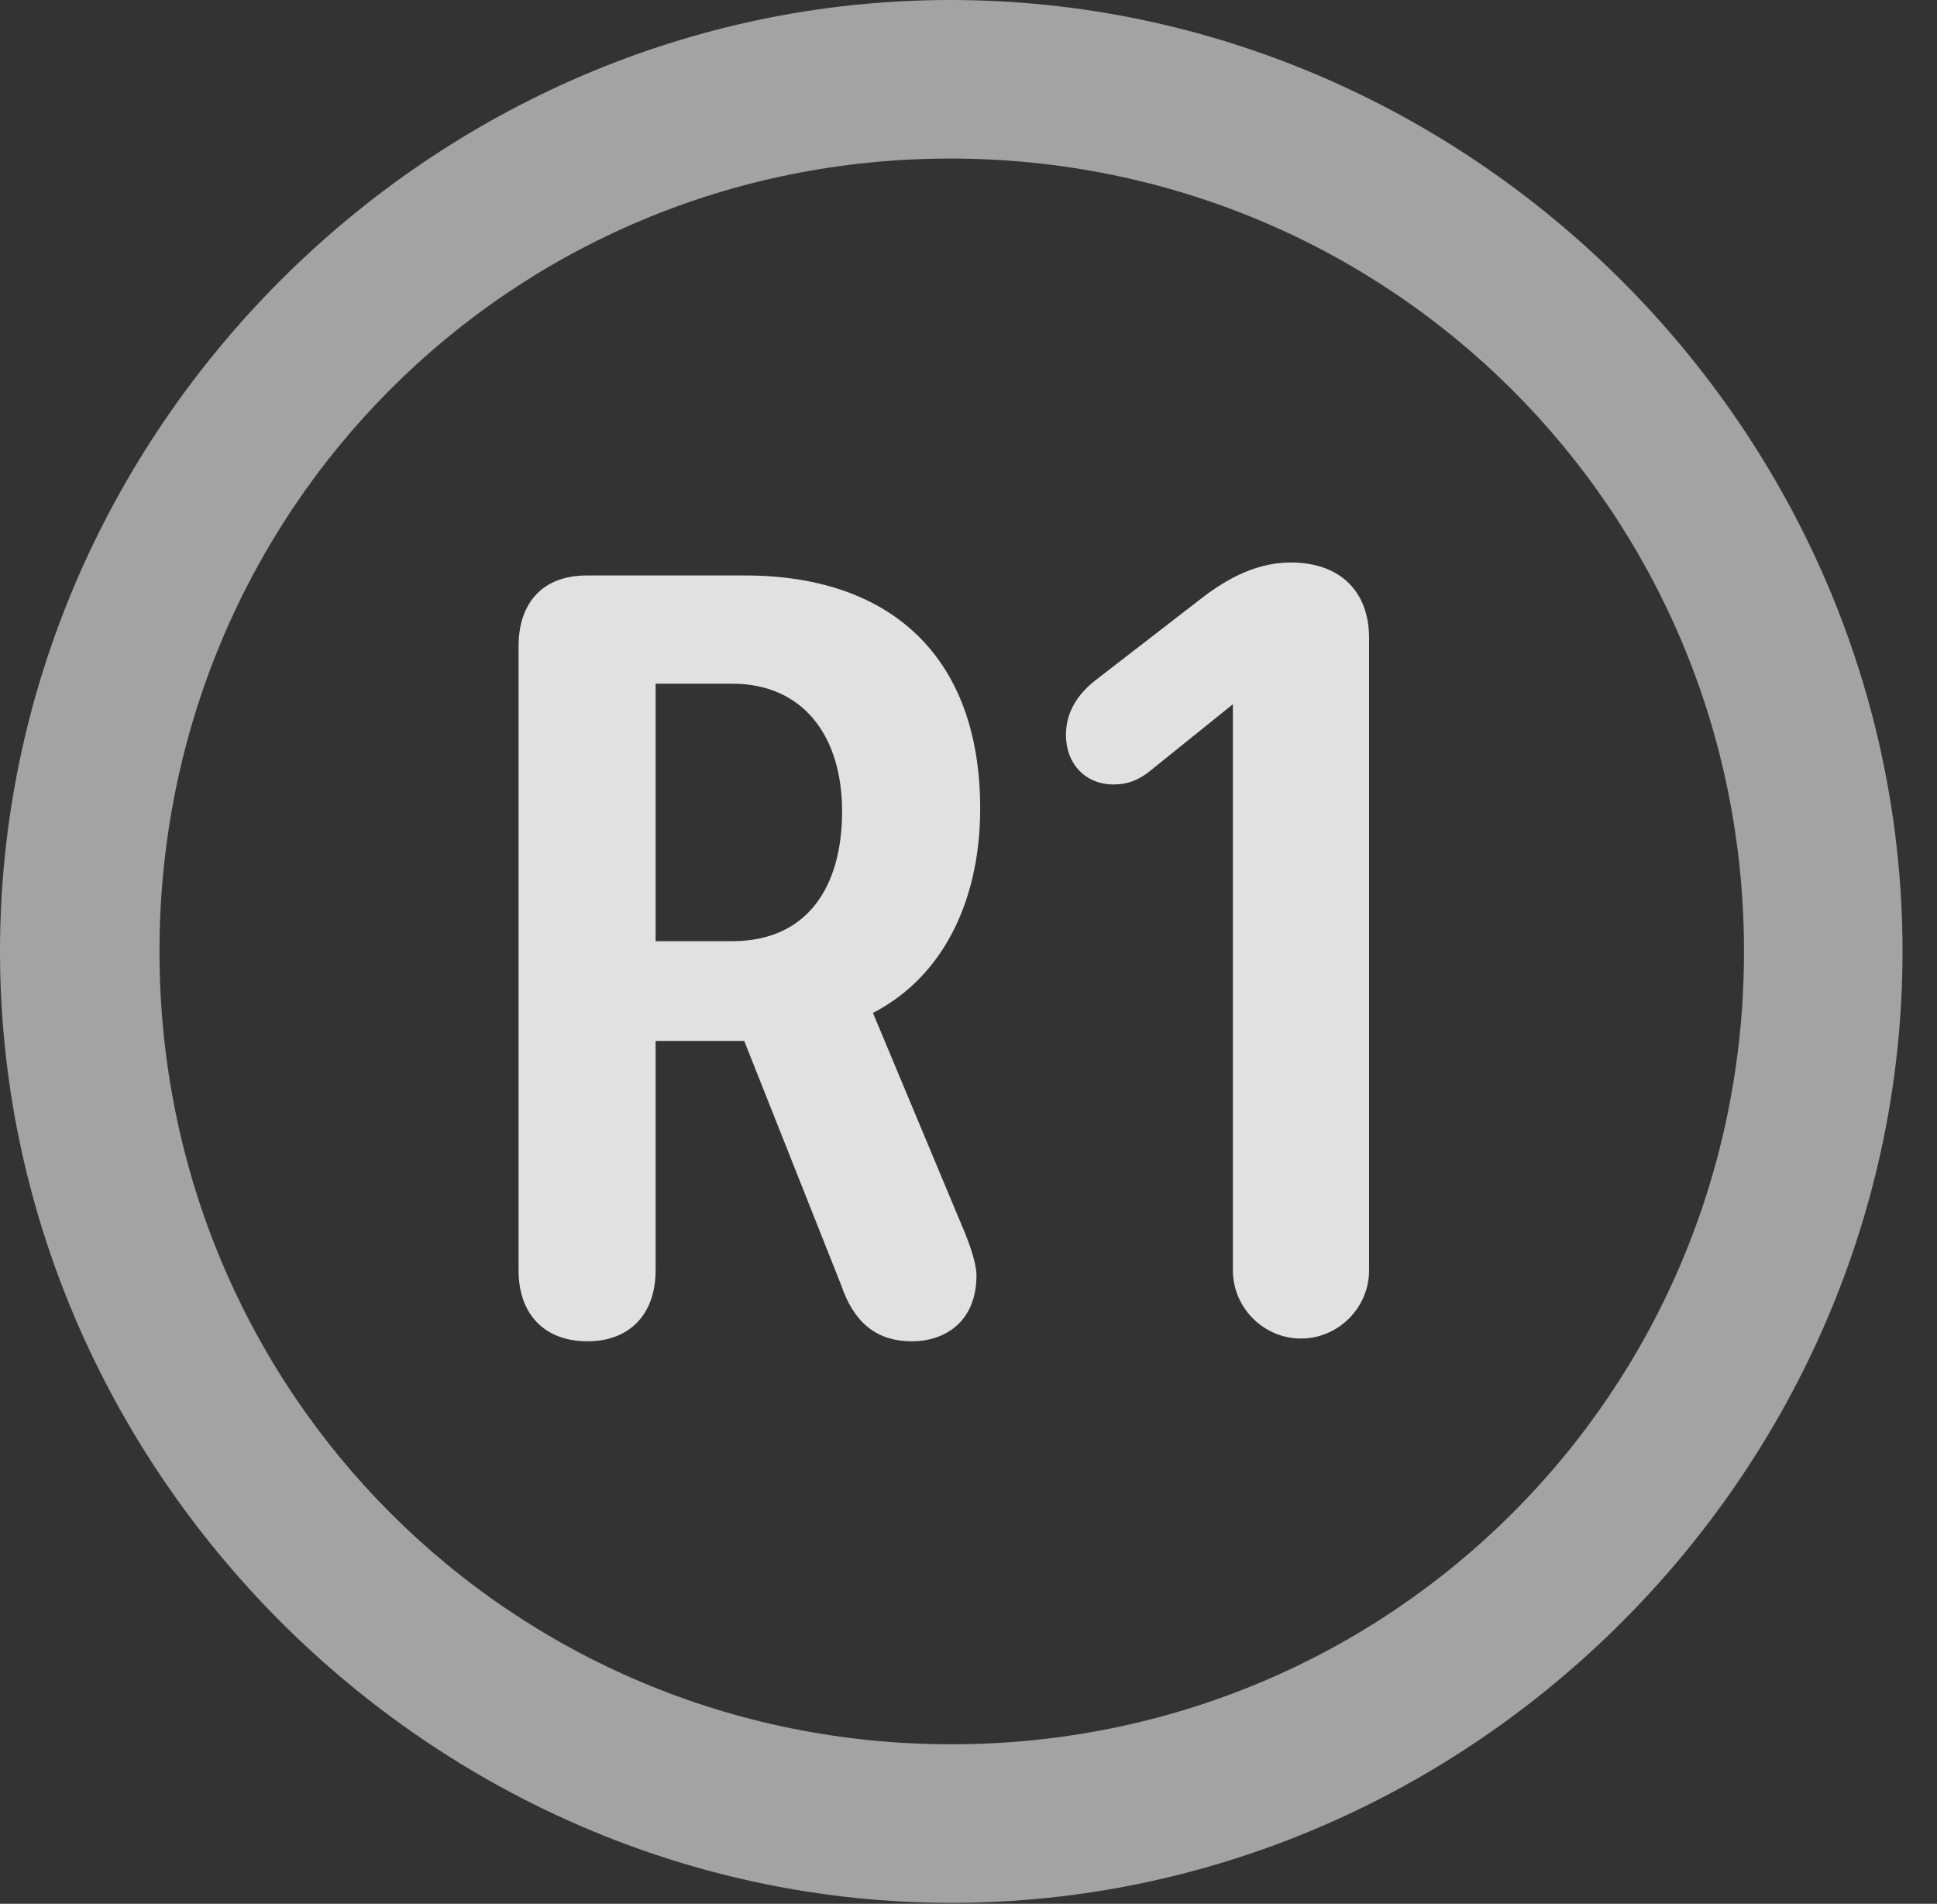 <?xml version="1.0" encoding="UTF-8"?>
<!--Generator: Apple Native CoreSVG 232.5-->
<!DOCTYPE svg
PUBLIC "-//W3C//DTD SVG 1.1//EN"
       "http://www.w3.org/Graphics/SVG/1.1/DTD/svg11.dtd">
<svg version="1.1" xmlns="http://www.w3.org/2000/svg" xmlns:xlink="http://www.w3.org/1999/xlink" width="20.283" height="19.932">
 <rect width="100%" height="100%" fill="#333333" stroke="none"/>
 <g>
  <rect height="19.932" opacity="0" width="20.283" x="0" y="0"/>
  <path d="M9.961 19.922C15.41 19.922 19.922 15.4 19.922 9.961C19.922 4.512 15.4 0 9.951 0C4.512 0 0 4.512 0 9.961C0 15.4 4.521 19.922 9.961 19.922ZM9.961 18.262C5.352 18.262 1.67 14.57 1.67 9.961C1.67 5.352 5.342 1.66 9.951 1.66C14.56 1.66 18.262 5.352 18.262 9.961C18.262 14.57 14.57 18.262 9.961 18.262Z" fill="#ffffff" fill-opacity="0.55"/>
  <path d="M6.152 14.043C6.592 14.043 6.865 13.76 6.865 13.301L6.865 10.898L7.793 10.898L8.809 13.457C8.936 13.828 9.16 14.043 9.551 14.043C9.873 14.043 10.225 13.857 10.225 13.35C10.225 13.242 10.166 13.047 10.068 12.822L9.141 10.605C9.932 10.195 10.264 9.346 10.264 8.467C10.264 6.875 9.326 6.025 7.803 6.025L6.143 6.025C5.684 6.025 5.43 6.309 5.43 6.768L5.43 13.301C5.43 13.75 5.693 14.043 6.152 14.043ZM6.865 9.854L6.865 7.158L7.666 7.158C8.418 7.158 8.818 7.715 8.818 8.496C8.818 9.268 8.467 9.854 7.666 9.854ZM13.623 14.014C14.014 14.014 14.336 13.691 14.336 13.301L14.336 6.68C14.336 6.182 14.023 5.889 13.516 5.889C13.105 5.889 12.773 6.113 12.549 6.289L11.475 7.119C11.299 7.256 11.162 7.441 11.162 7.695C11.162 7.998 11.367 8.213 11.66 8.213C11.816 8.213 11.914 8.164 12.012 8.096L12.91 7.373L12.91 13.301C12.91 13.691 13.232 14.014 13.623 14.014Z" fill="#ffffff" fill-opacity="0.85"/>
 </g>
</svg>
